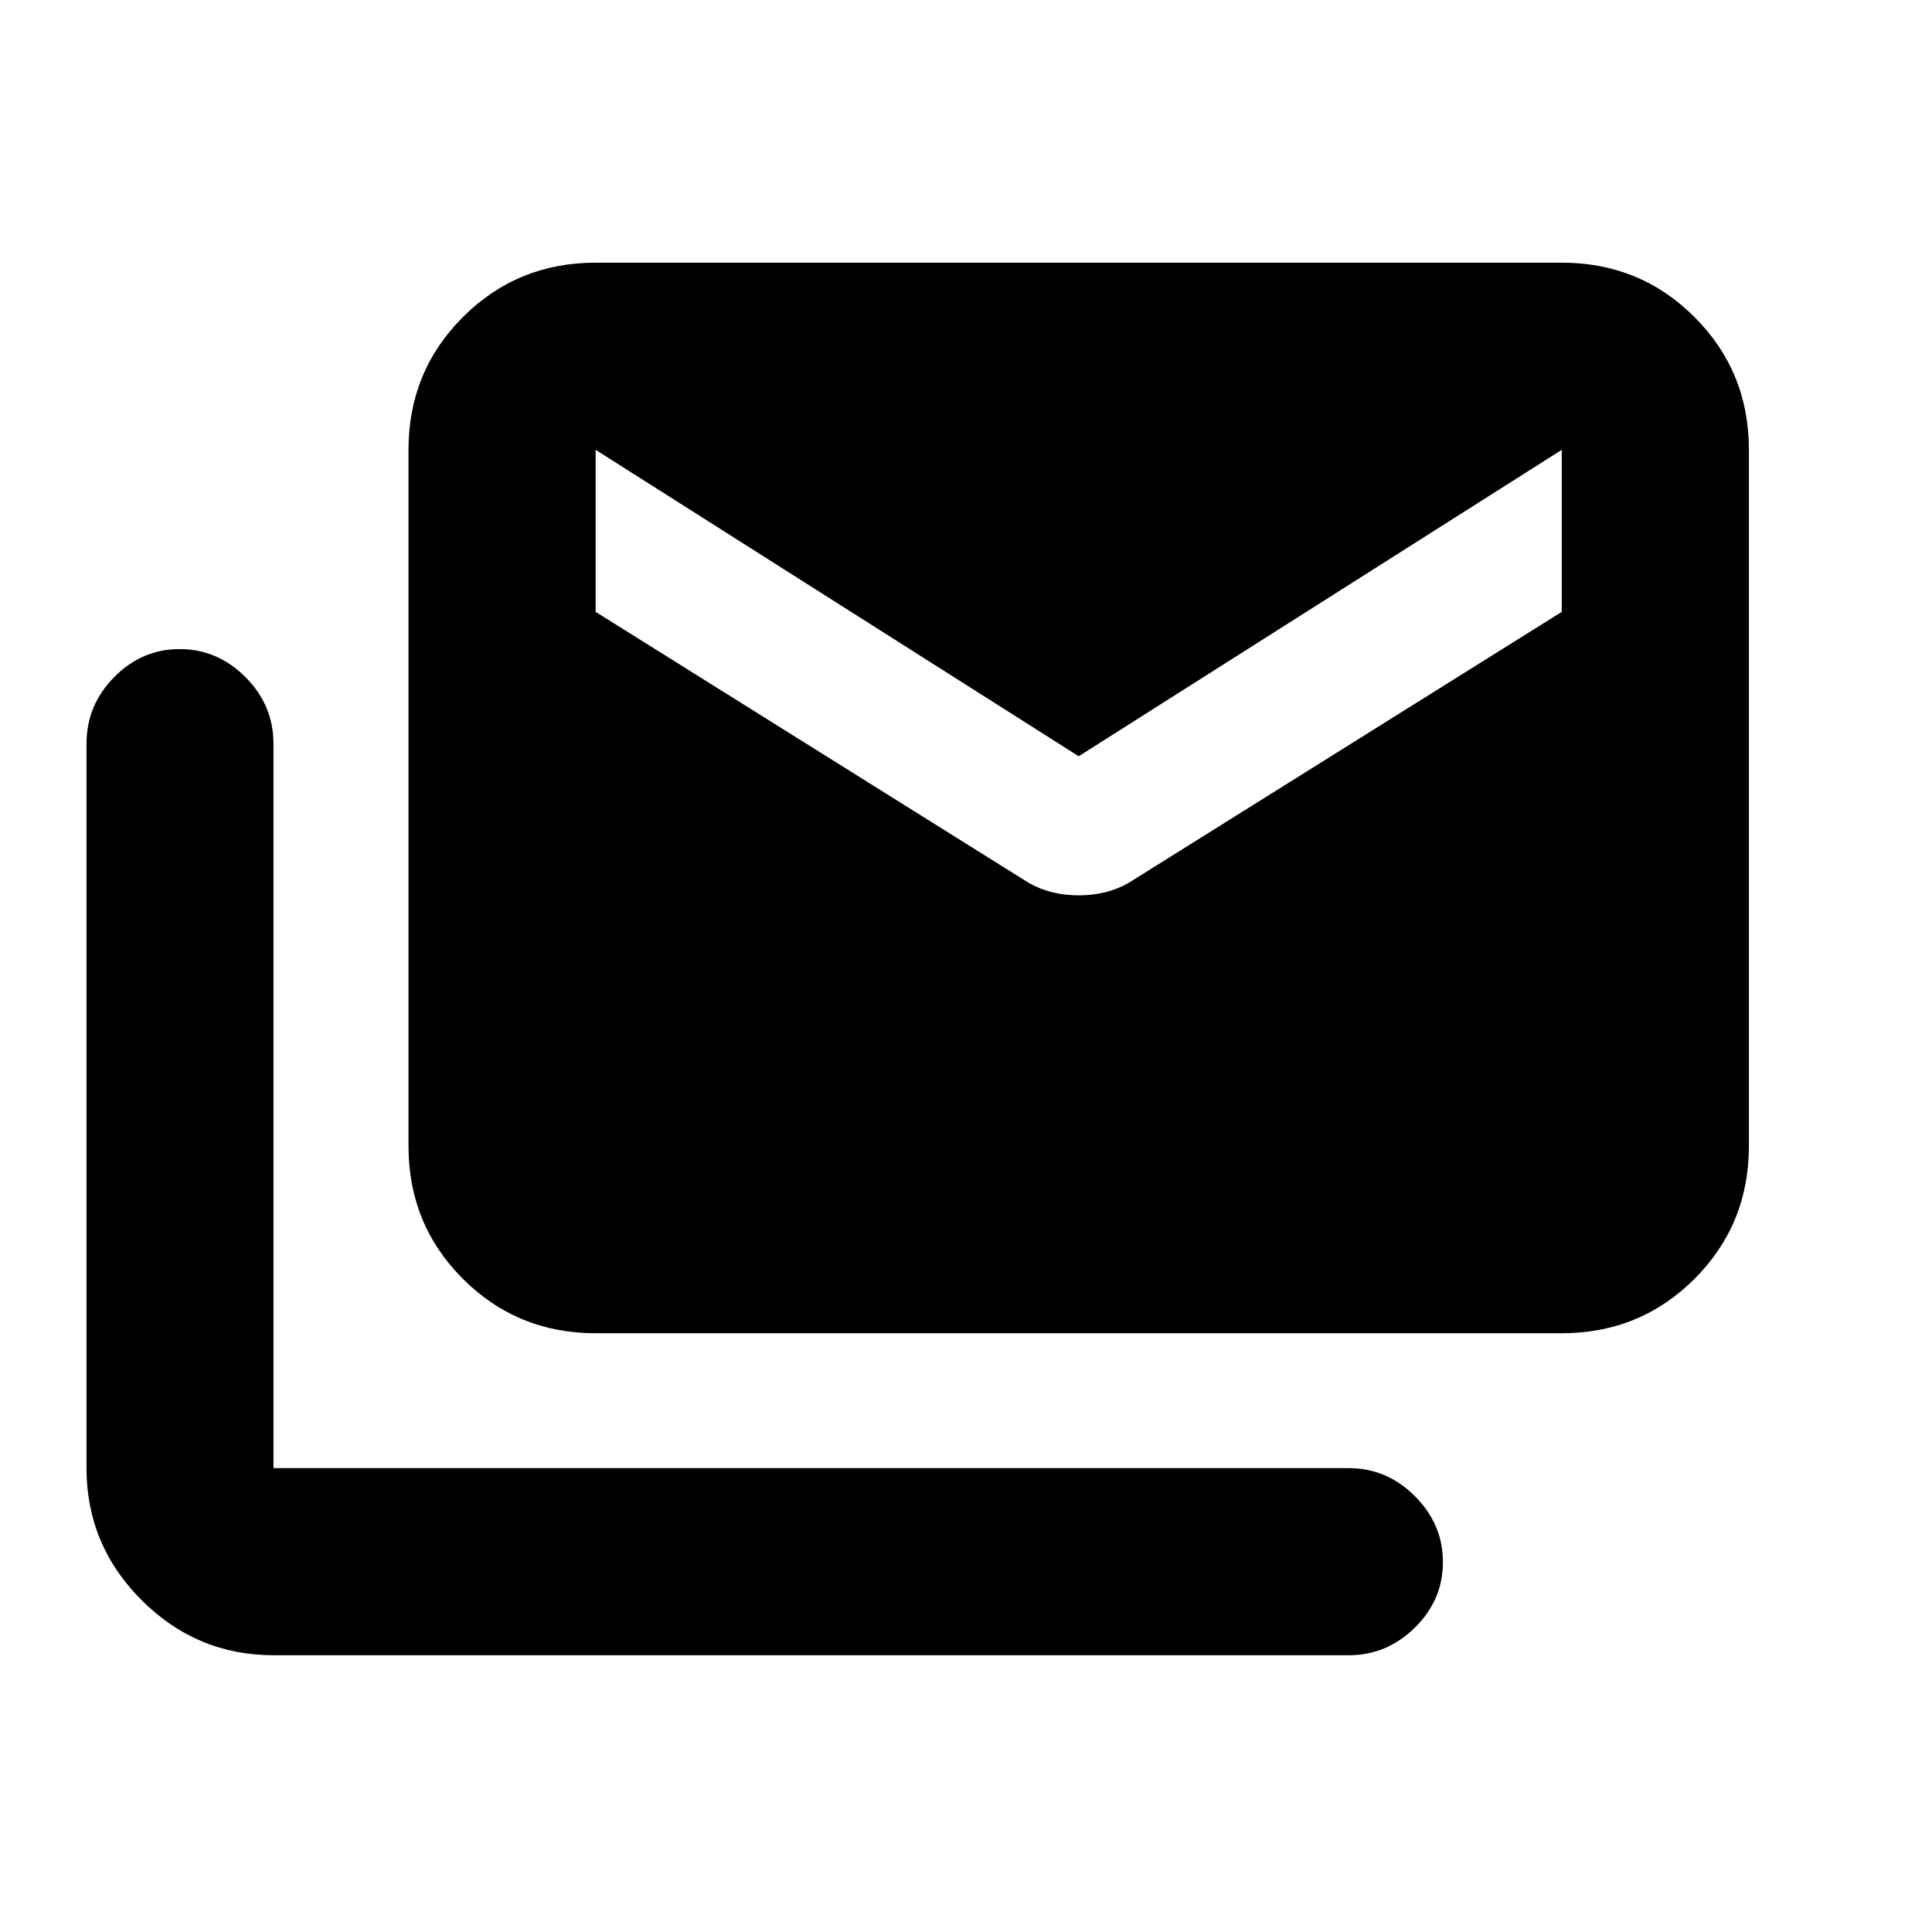 <svg xmlns="http://www.w3.org/2000/svg" height="20" viewBox="0 -960 960 960" width="20"><path d="M511.283-521.24q10.826 6.13 24.718 6.13 13.891 0 24.717-6.13l215.303-134.72v-80.518l-240.02 152.26-240.021-152.26v80.518l215.303 134.72ZM135.979-137.521q-38.243 0-65.622-27.379-27.38-27.38-27.38-65.622v-359.865q0-19.202 13.747-33.146 13.746-13.945 32.544-13.945 18.797 0 32.71 13.945t13.913 33.148v359.886h534.218q19.044 0 32.957 13.945t13.913 32.743q0 18.798-13.912 32.544-13.911 13.746-32.953 13.746H135.979ZM295.98-297.522q-38.942 0-65.972-27.029-27.029-27.03-27.029-65.972v-345.955q0-38.942 27.029-65.972 27.03-27.029 65.972-27.029h480.041q38.943 0 65.972 27.029 27.03 27.03 27.03 65.972v345.955q0 38.942-27.03 65.972-27.029 27.029-65.972 27.029H295.98Z"/></svg>